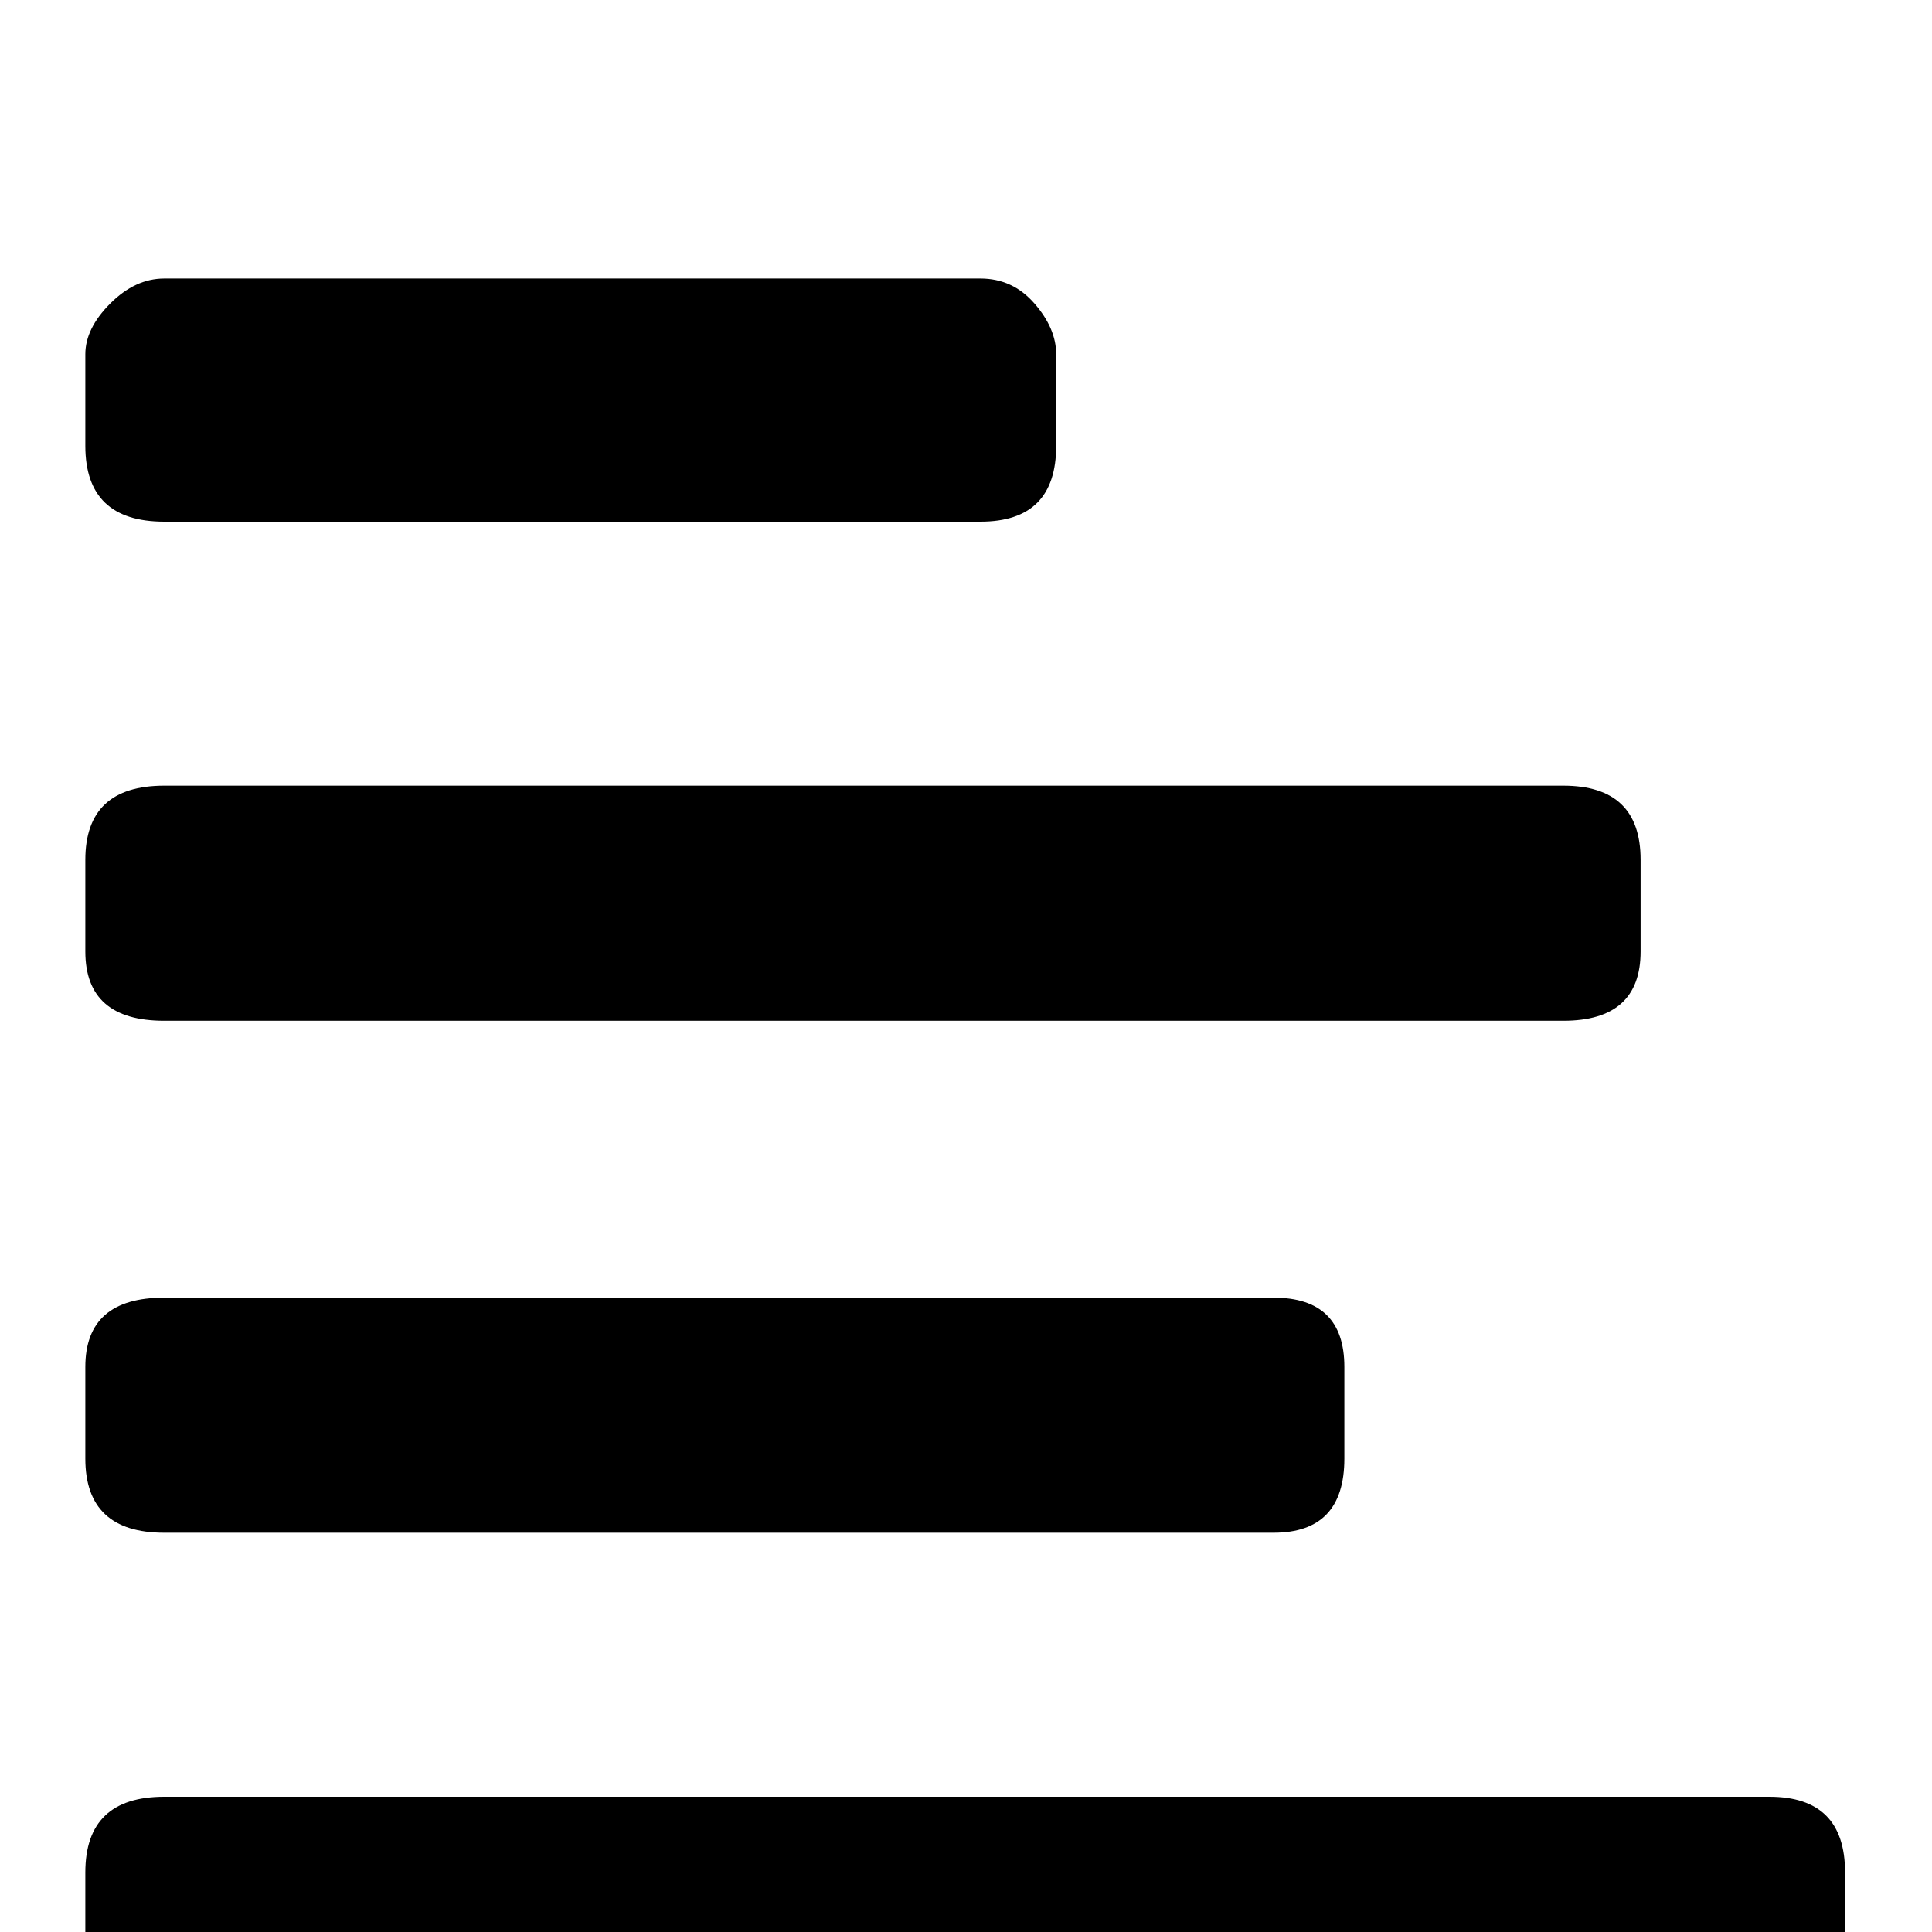 <svg xmlns="http://www.w3.org/2000/svg" xmlns:xlink="http://www.w3.org/1999/xlink" version="1.1" viewBox="0 -240 1200 1200"><g><path fill="currentColor" d="M102 566q-49 0 -49 43v57q0 46 49 46h869q48 0 48 -46v-57q0 -43 -48 -43h-869zM102 876q-49 0 -49 47v57q0 16 15.5 31.5t33.5 15.5h507q20 0 33.5 -15.5t13.5 -31.5v-57q0 -47 -47 -47h-507zM102 248q-49 0 -49 46v57q0 43 49 43h689q44 0 44 -43v-57q0 -46 -44 -46 h-689zM1099 84q47 0 47 -47v-56q0 -17 -14 -32.5t-33 -15.5h-997q-18 0 -33.5 15.5t-15.5 32.5v56q0 47 49 47h997z" transform="matrix(1 0 0 -1 0 960)"/></g></svg>